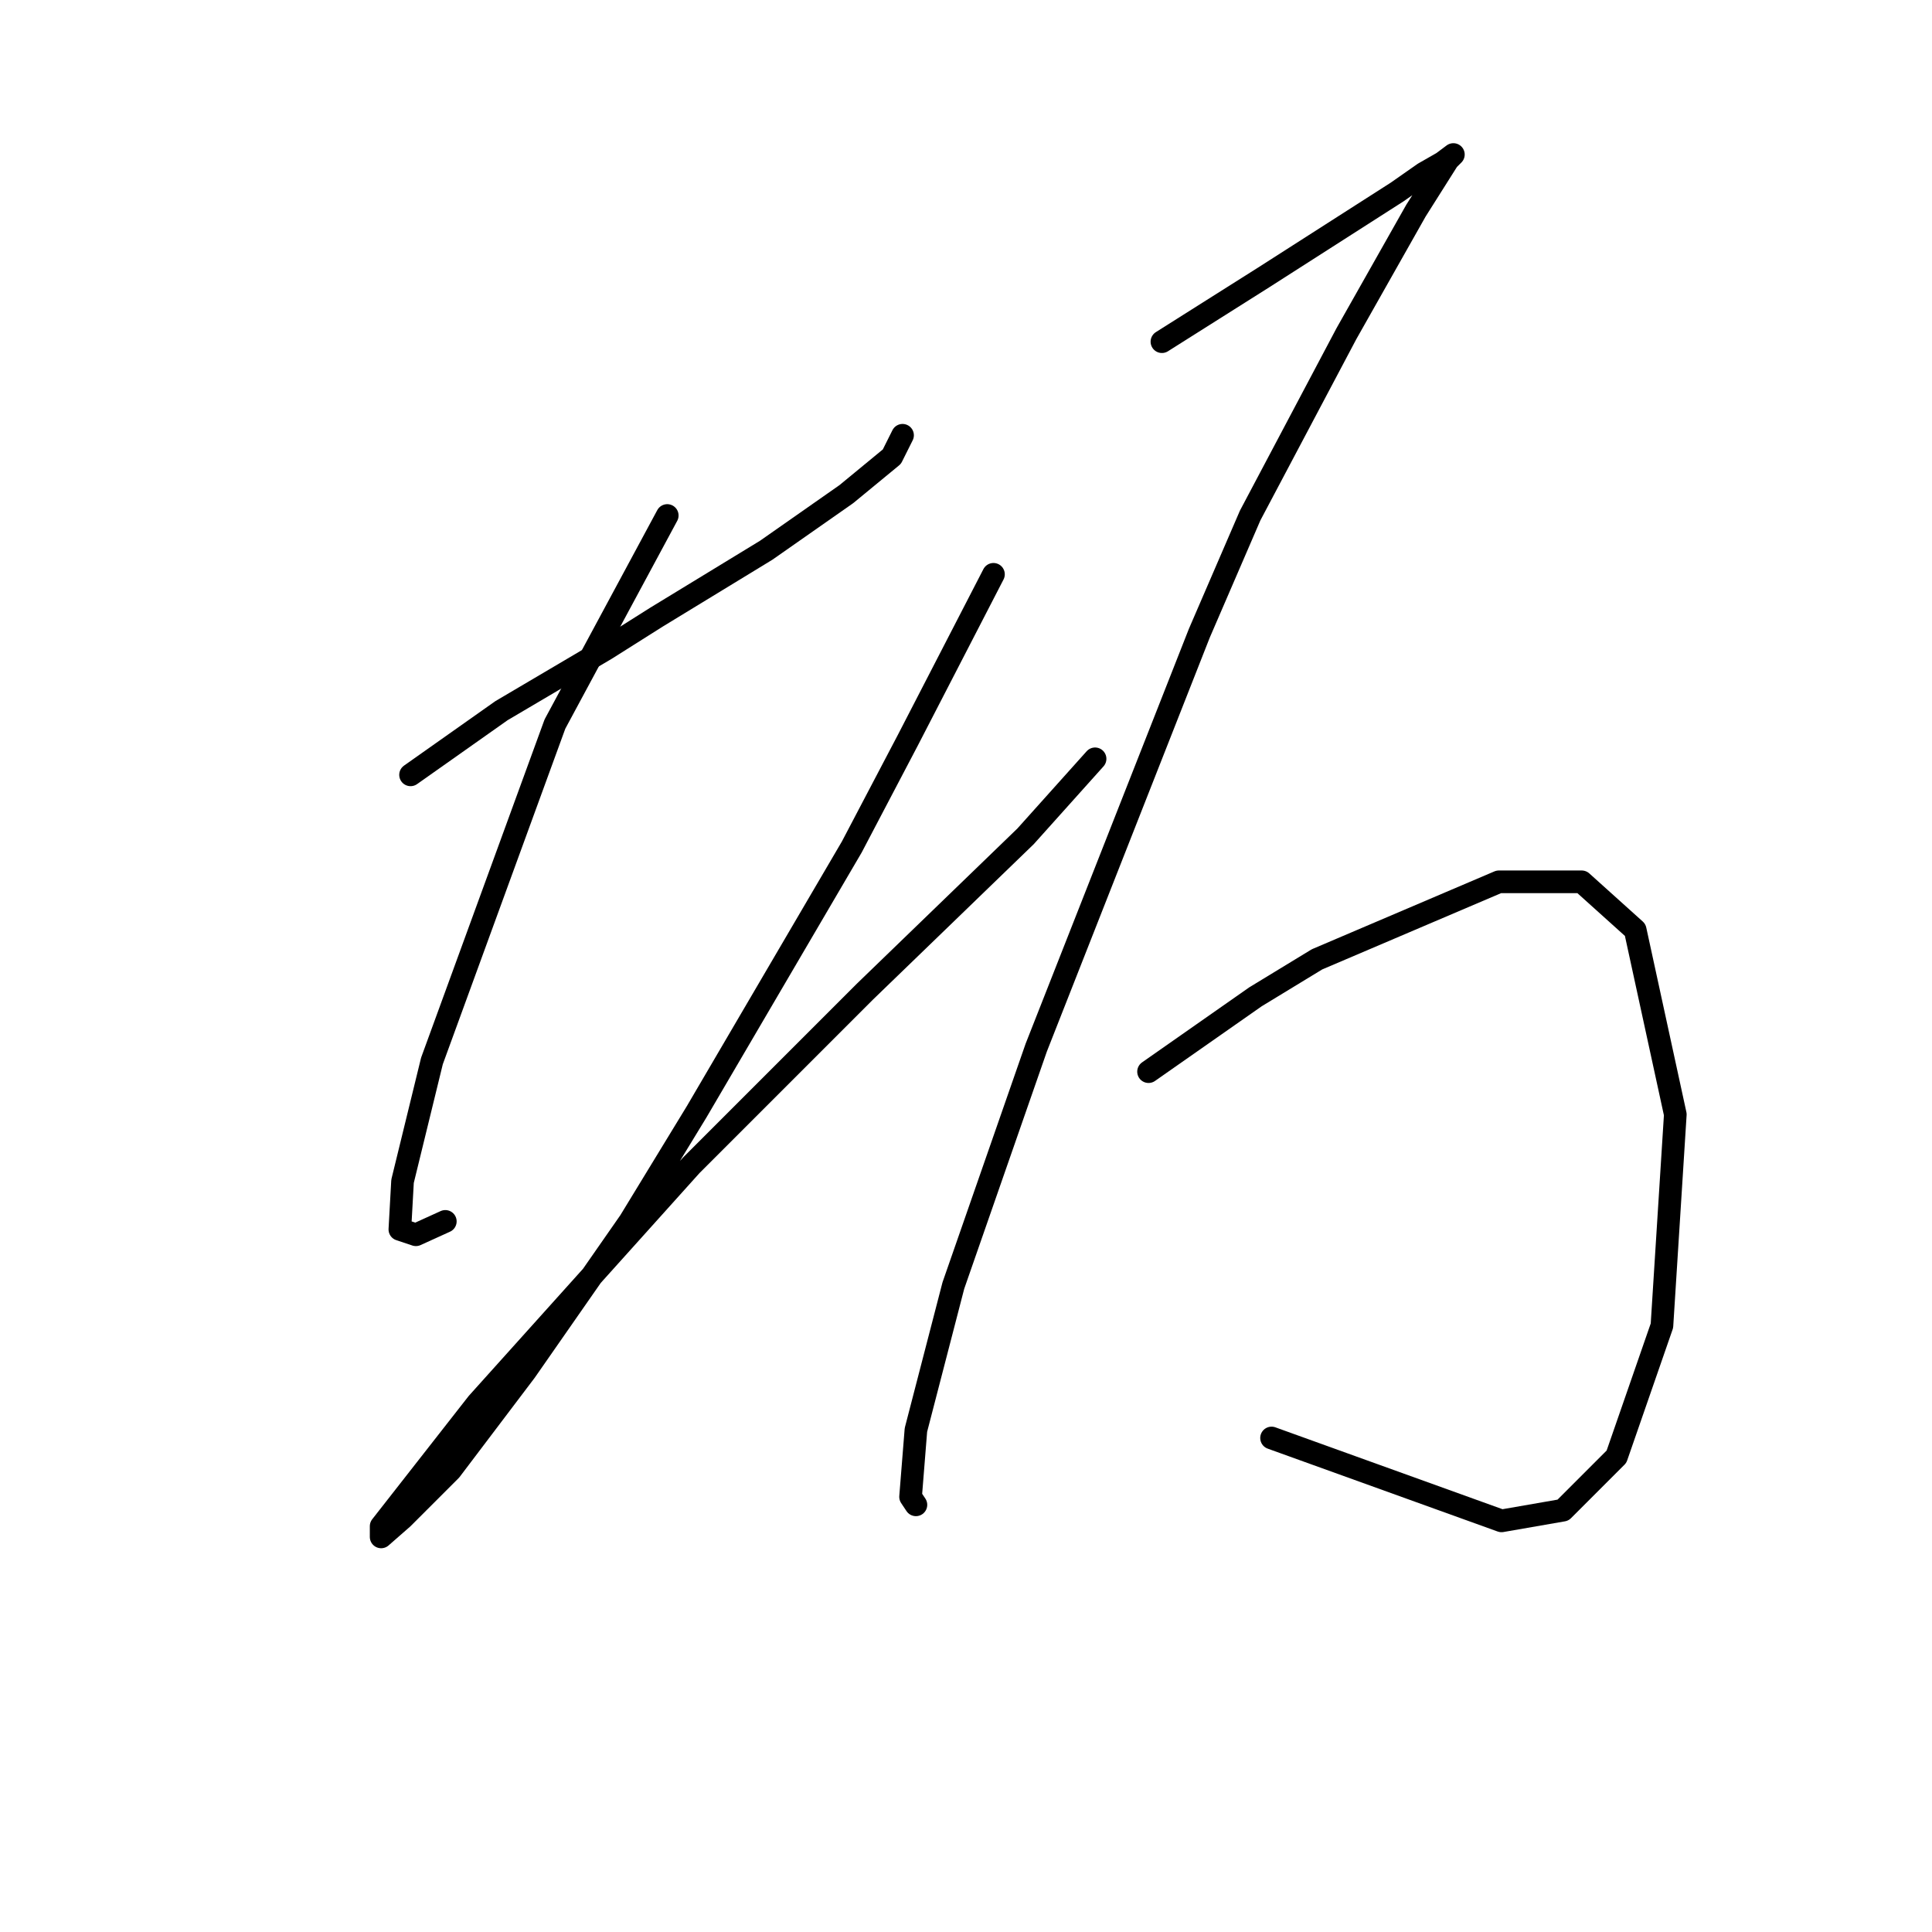 <?xml version="1.0" standalone="no"?>
    <svg width="256" height="256" xmlns="http://www.w3.org/2000/svg" version="1.1">
    <polyline stroke="black" stroke-width="3" stroke-linecap="round" fill="transparent" stroke-linejoin="round" points="54.401 102.672 60.424 98.421 66.447 94.169 80.265 86.02 86.997 81.768 101.523 72.911 112.152 65.47 118.176 60.51 119.593 57.676 119.593 57.676 " />
        <polyline stroke="black" stroke-width="3" stroke-linecap="round" fill="transparent" stroke-linejoin="round" points="88.414 68.305 80.974 82.123 73.533 95.941 57.235 140.583 53.338 156.527 52.984 162.904 55.109 163.613 59.007 161.841 59.007 161.841 " />
        <polyline stroke="black" stroke-width="3" stroke-linecap="round" fill="transparent" stroke-linejoin="round" points="131.639 76.099 125.97 87.083 120.301 98.066 112.861 112.239 92.311 147.315 83.454 161.841 69.636 181.682 59.715 194.792 53.338 201.169 50.503 203.649 50.503 202.232 63.258 185.934 91.603 154.401 114.633 131.371 135.891 110.821 145.103 100.547 145.103 100.547 " />
        <polyline stroke="black" stroke-width="3" stroke-linecap="round" fill="transparent" stroke-linejoin="round" points="153.961 45.275 160.692 41.023 167.424 36.772 185.139 25.434 188.682 22.954 191.162 21.536 192.58 20.474 191.871 21.182 187.619 27.914 178.407 44.212 165.653 68.305 158.921 83.894 137.308 138.811 126.325 170.345 121.364 189.477 120.656 198.335 121.364 199.398 121.364 199.398 " />
        <polyline stroke="black" stroke-width="3" stroke-linecap="round" fill="transparent" stroke-linejoin="round" points="152.189 142 159.275 137.04 166.361 132.08 174.51 127.119 198.603 116.845 209.586 116.845 216.672 123.222 221.987 147.669 220.215 175.659 214.192 193.02 207.106 200.106 198.957 201.523 168.487 190.54 168.487 190.54 " />
        </svg>